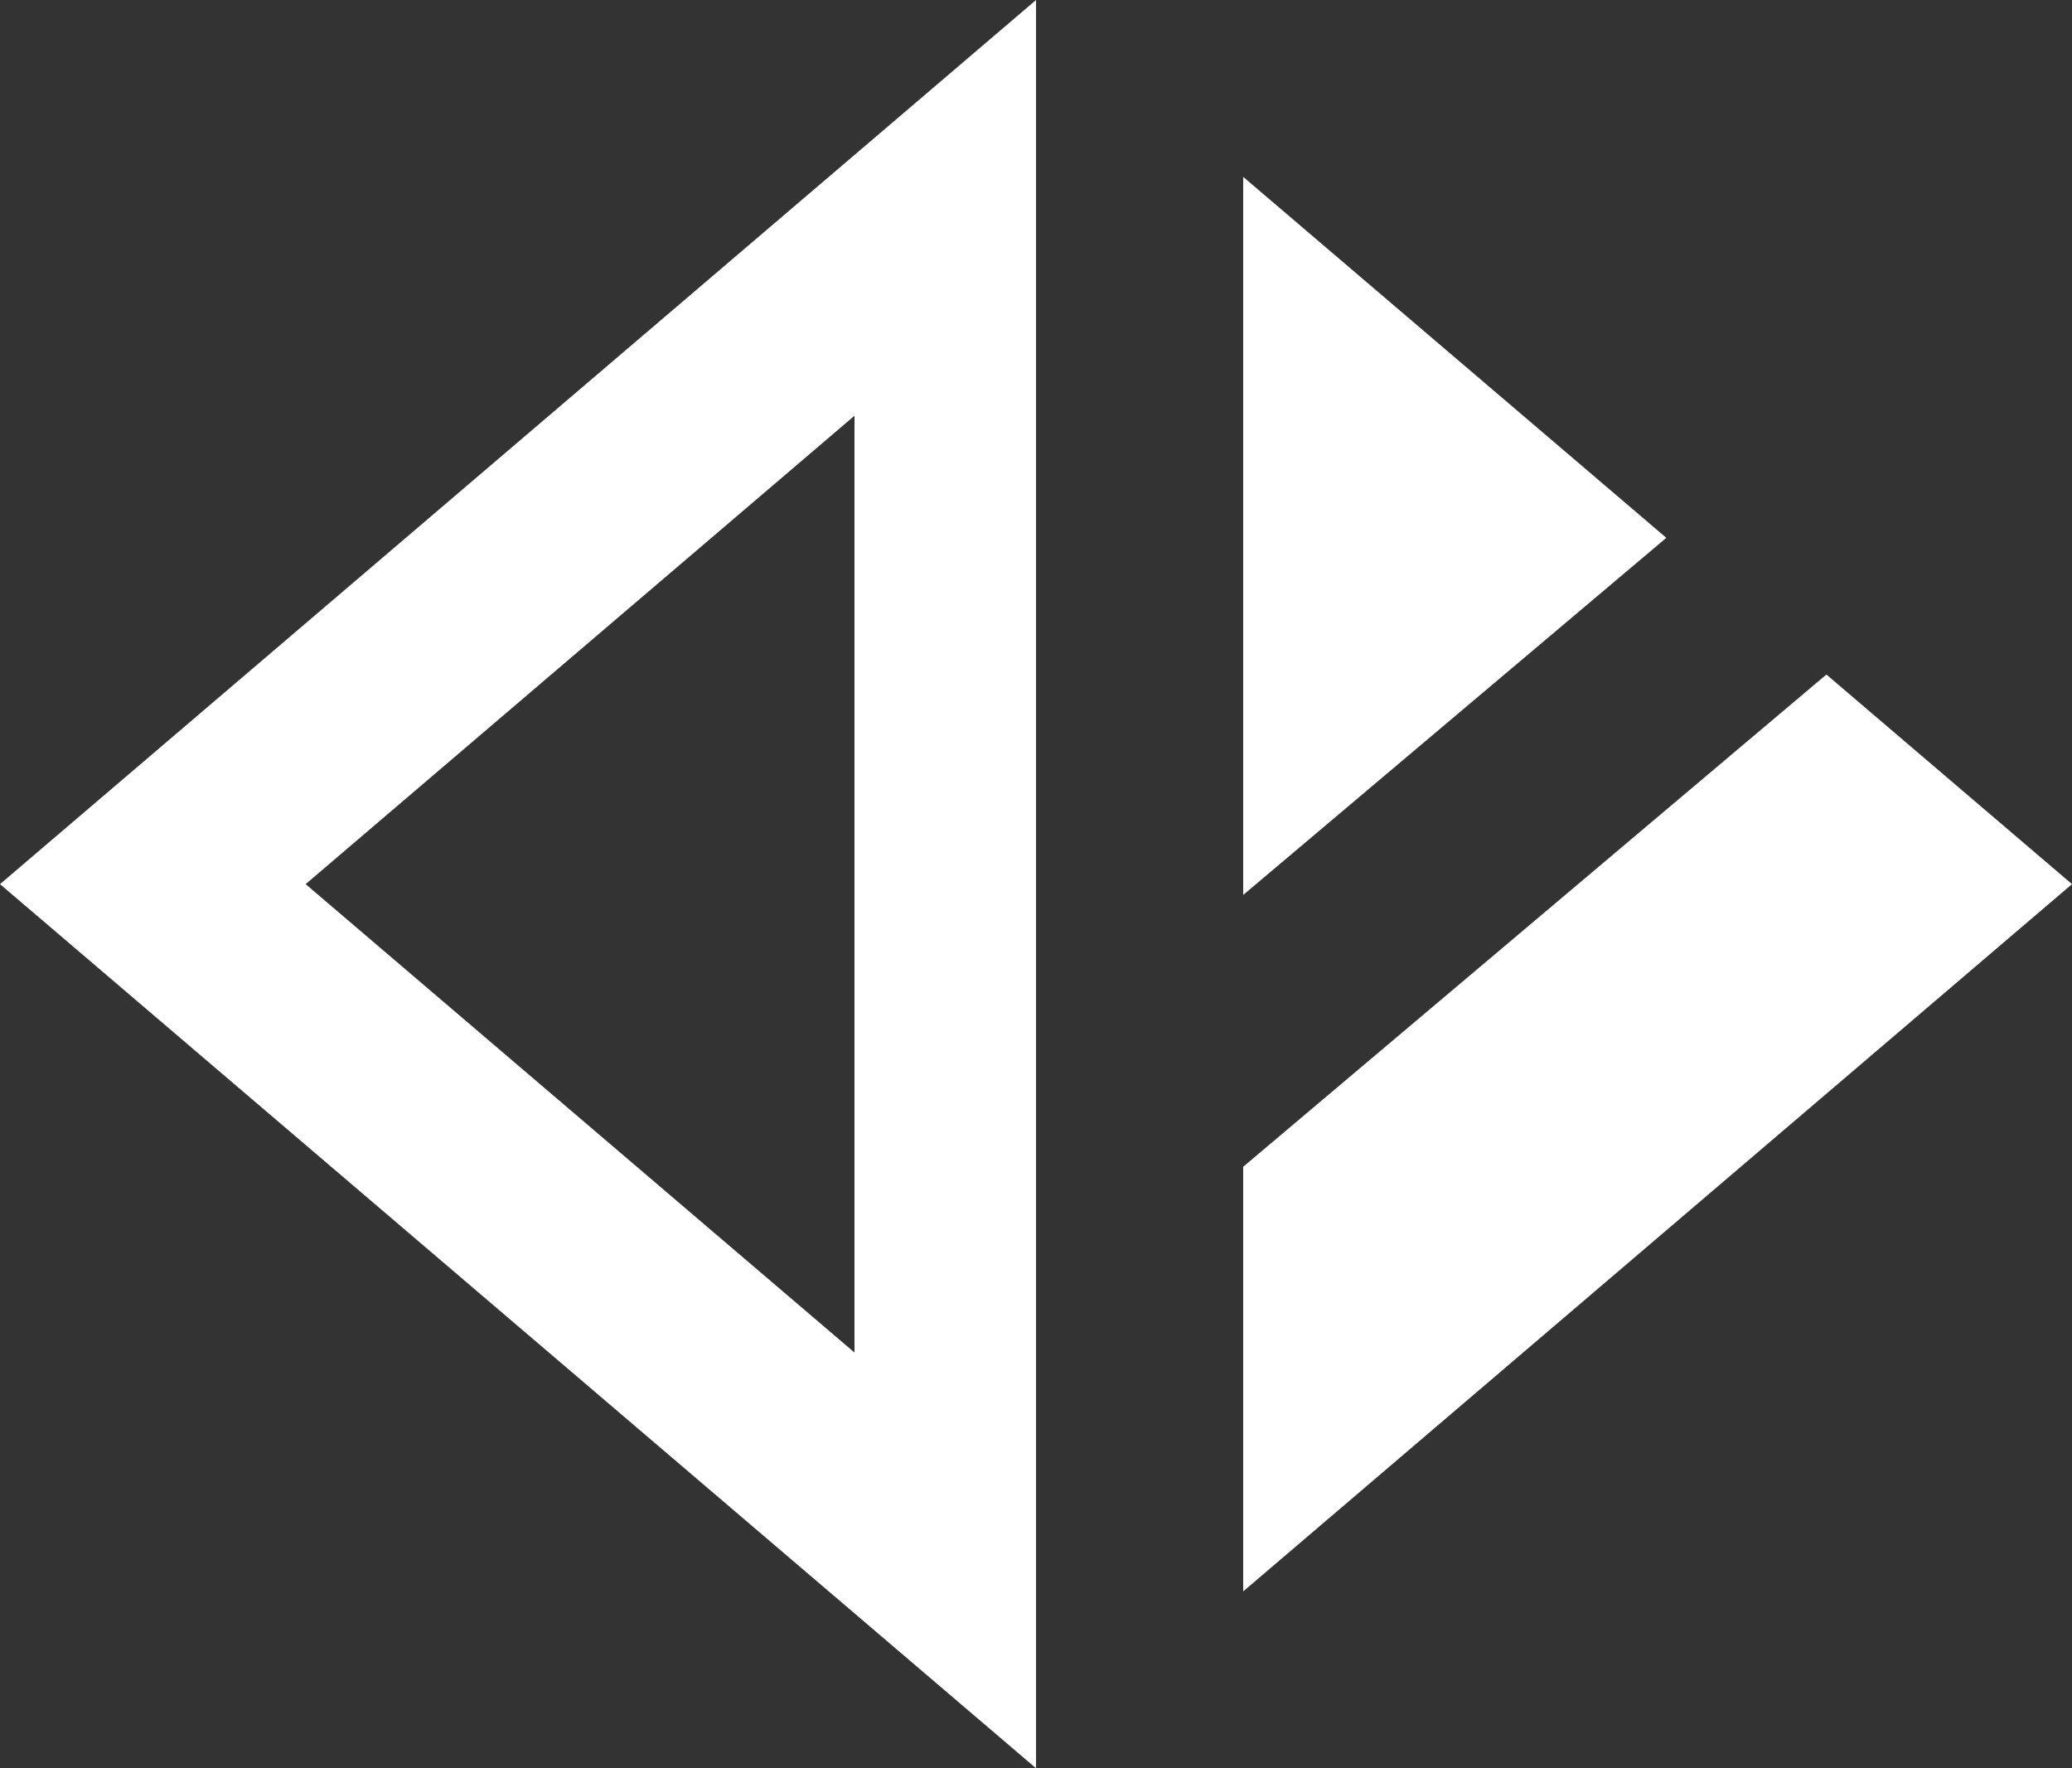 <svg width="300" height="256" viewBox="0 0 300 256" fill="none" xmlns="http://www.w3.org/2000/svg">
<rect x="0" y="0" width="300" height="256" fill="#333333" stroke="none"/>
<path d="M179.997 25.605V129.567L241.262 77.865L179.997 25.605ZM264.44 97.653L179.997 168.918V230.395L300 128L264.44 97.653ZM150.007 256V0L0 128L150.007 256ZM123.72 195.812L44.252 128L123.72 60.188V195.812Z" fill="white"/>
</svg>
